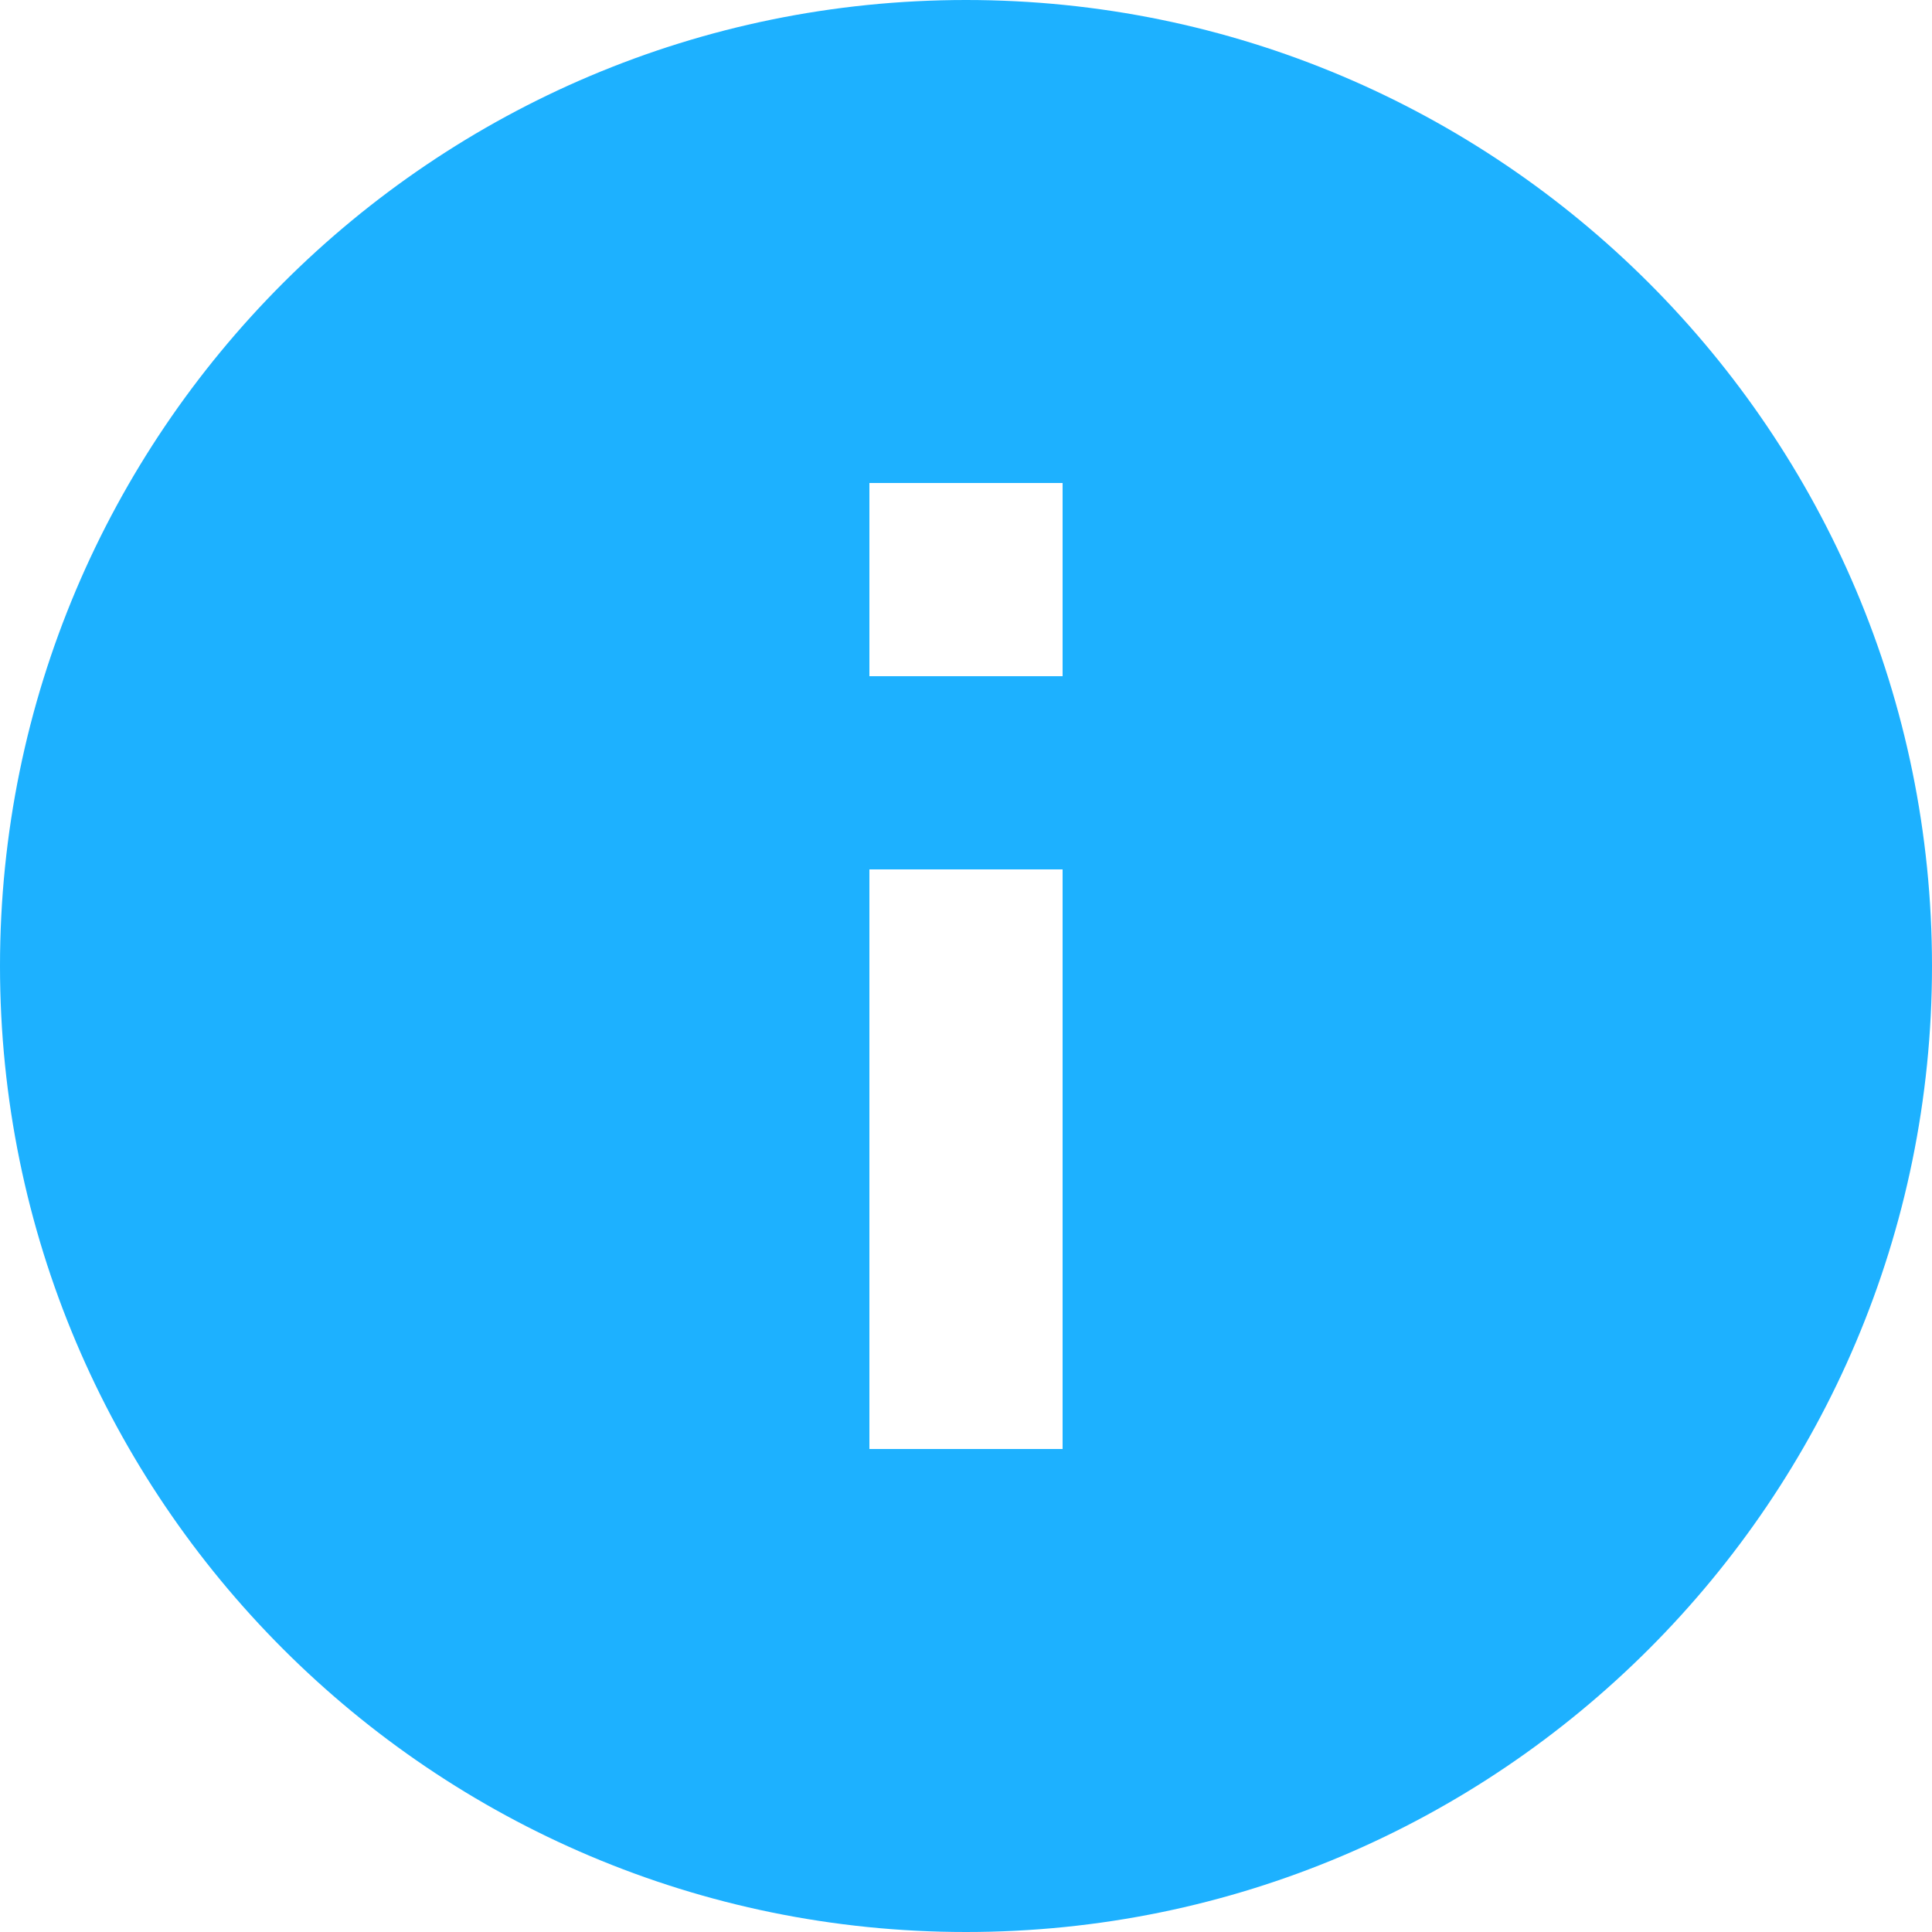<?xml version="1.0" encoding="UTF-8"?>
<svg width="14px" height="14px" viewBox="0 0 14 14" version="1.1" xmlns="http://www.w3.org/2000/svg" xmlns:xlink="http://www.w3.org/1999/xlink">
    <!-- Generator: Sketch 52.6 (67491) - http://www.bohemiancoding.com/sketch -->
    <title>Shape Copy 2</title>
    <desc>Created with Sketch.</desc>
    <g id="KyberSwap.com-" stroke="none" stroke-width="1" fill="none" fill-rule="evenodd">
        <g id="transfer-4" transform="translate(-950, -564)" fill="#1DB1FF">
            <g id="Group-9" transform="translate(861, 562)">
                <path d="M96,2 C92.136,2 89,5.136 89,9 C89,12.864 92.136,16 96,16 C99.864,16 103,12.864 103,9 C103,5.136 99.864,2 96,2 L96,2 Z M96.7,12.5 L95.3,12.5 L95.3,8.3 L96.7,8.3 L96.7,12.5 L96.7,12.5 Z M96.7,6.9 L95.3,6.9 L95.3,5.5 L96.7,5.5 L96.7,6.9 L96.7,6.9 Z" id="Shape-Copy-2"></path>
            </g>
        </g>
    </g>
</svg>